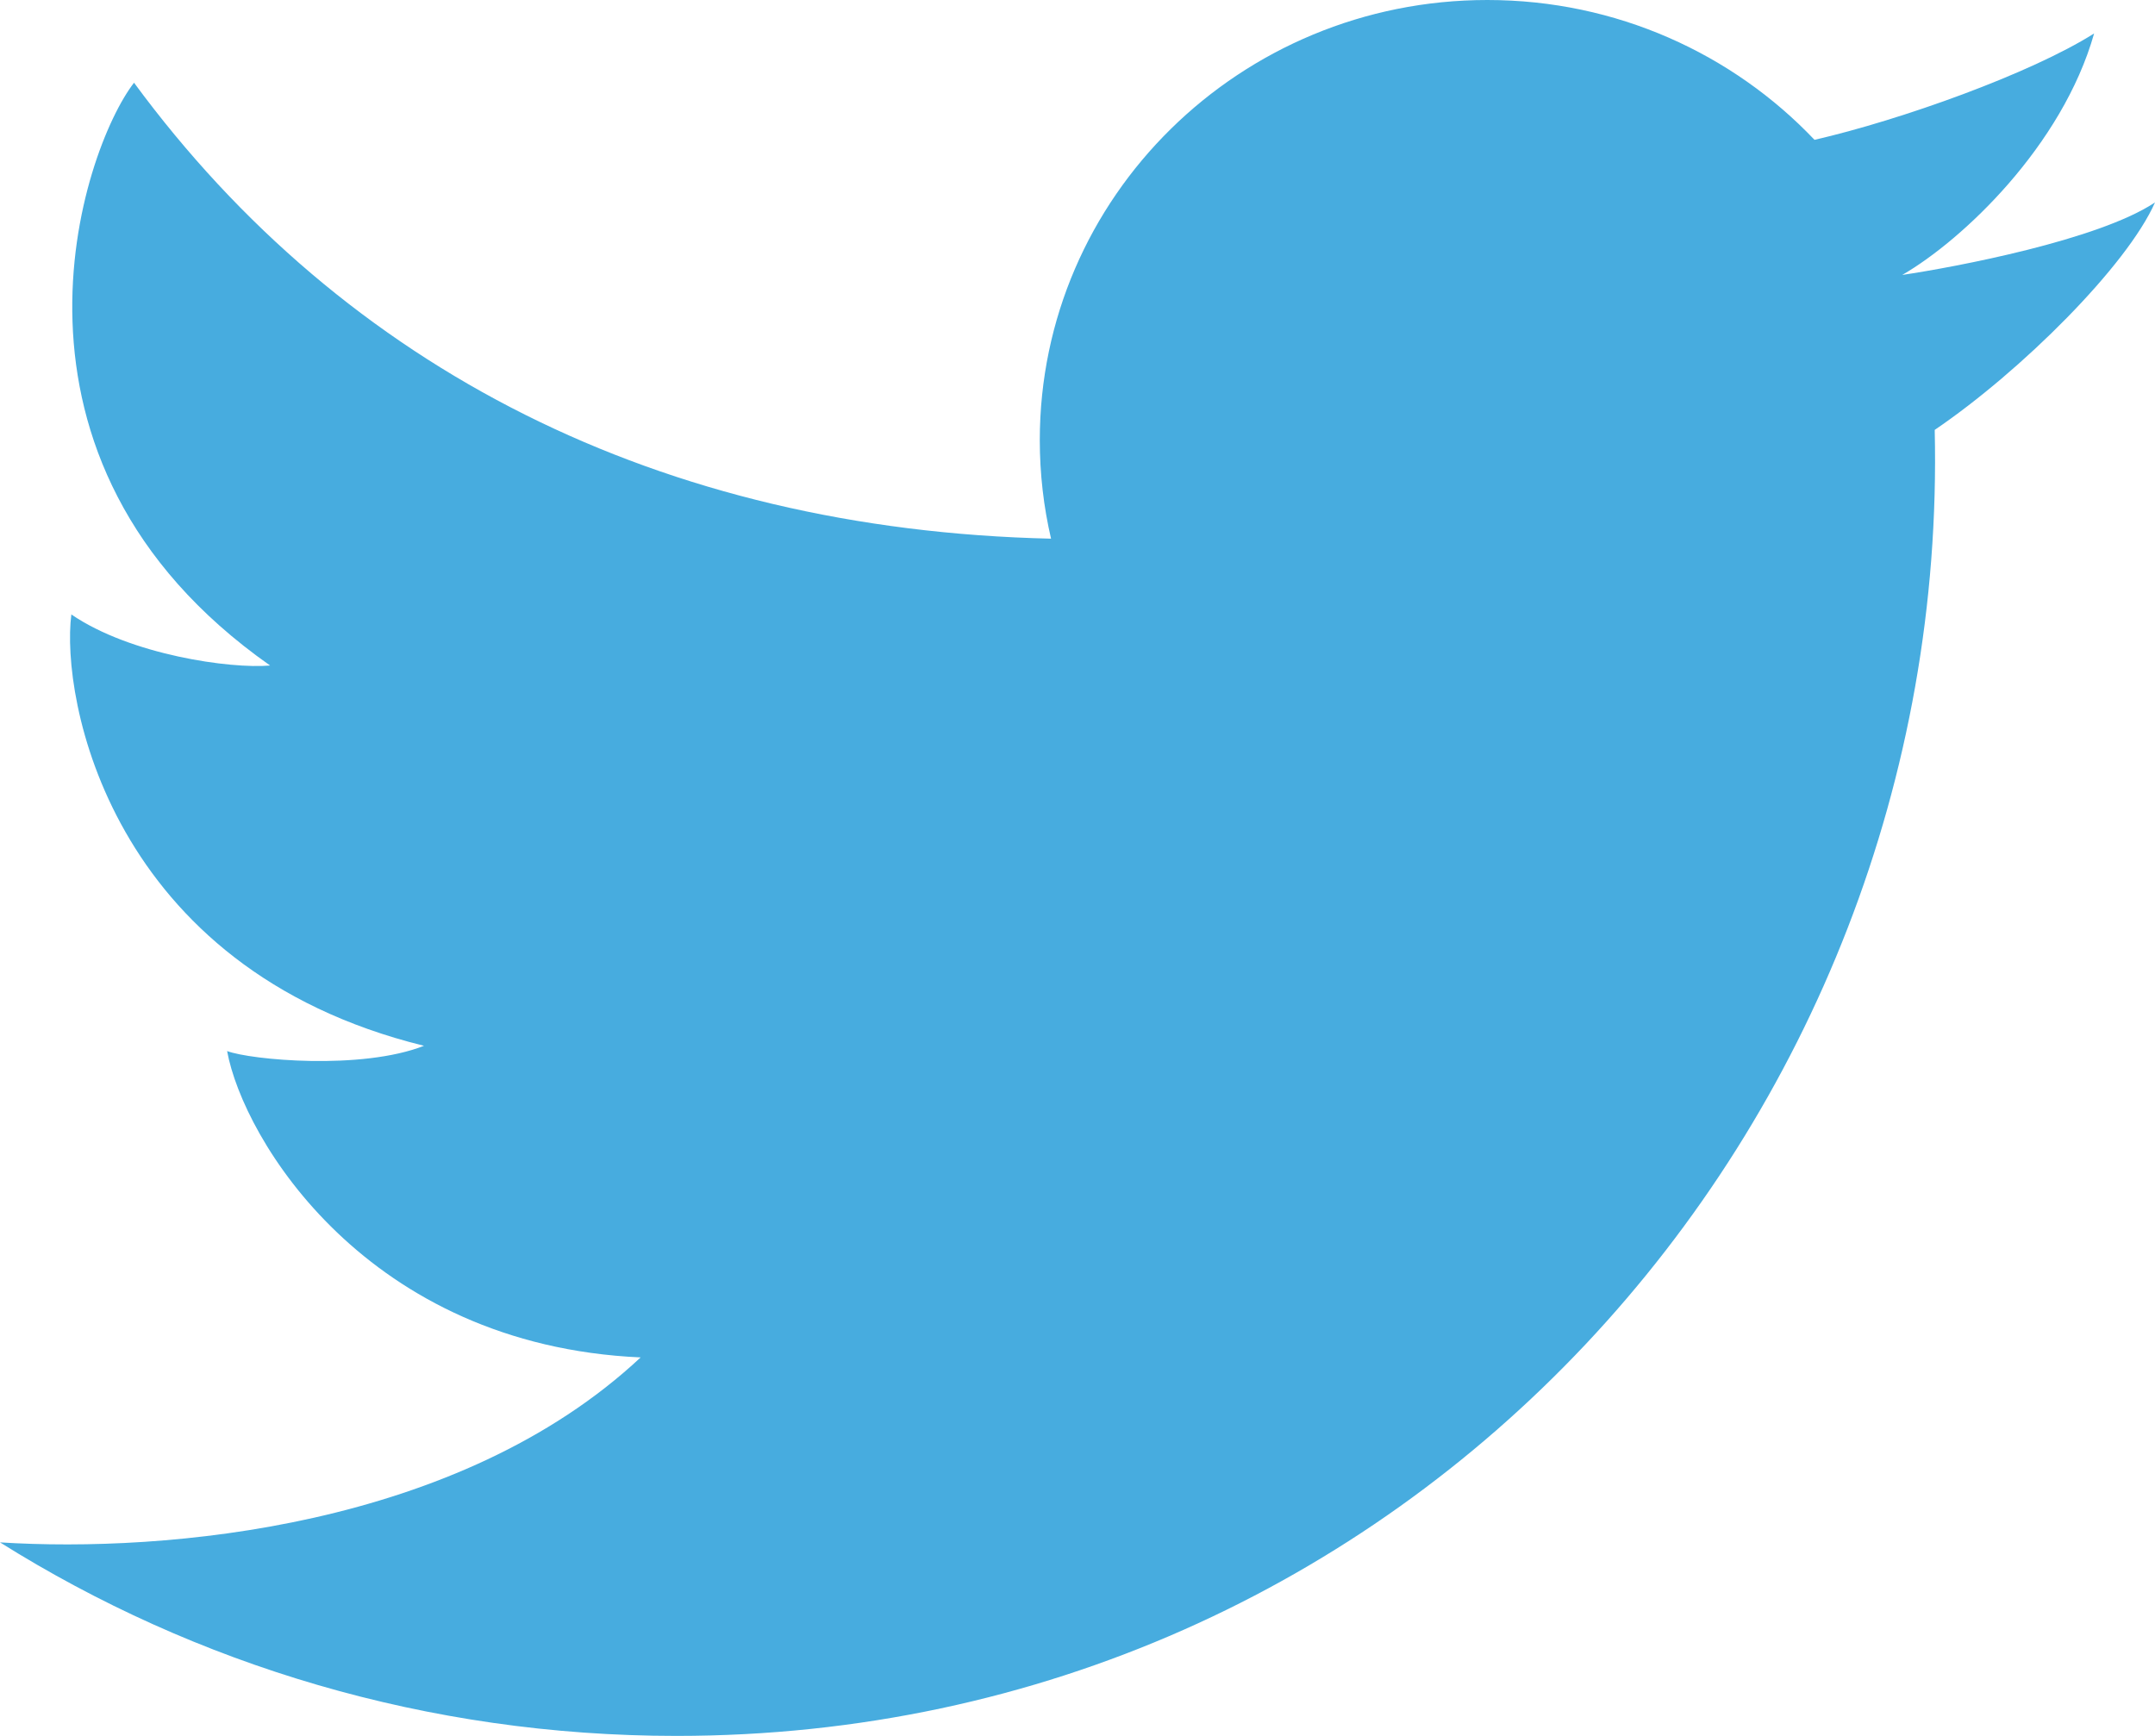 <svg width="36" height="29" viewBox="0 0 36 29" fill="none" xmlns="http://www.w3.org/2000/svg">
<path d="M11.3 29C7.141 29 3.263 27.814 0 25.767C2.771 25.942 7.66 25.521 10.702 22.677C6.127 22.471 4.063 19.029 3.794 17.559C4.183 17.706 6.037 17.882 7.083 17.471C1.82 16.177 1.013 11.647 1.192 10.265C2.179 10.941 3.854 11.177 4.512 11.118C-0.392 7.676 1.372 2.5 2.239 1.382C5.758 6.164 11.033 8.85 17.558 8.999C17.435 8.47 17.37 7.919 17.37 7.353C17.37 3.292 20.717 0 24.846 0C27.003 0 28.947 0.899 30.312 2.336C31.753 2.005 33.923 1.229 34.983 0.559C34.449 2.441 32.784 4.011 31.778 4.593C31.786 4.613 31.769 4.574 31.778 4.593C32.662 4.462 35.055 4.011 36 3.382C35.532 4.44 33.768 6.198 32.32 7.182C32.589 18.835 23.498 29 11.3 29Z" fill="#47ACDF"/>
</svg>

